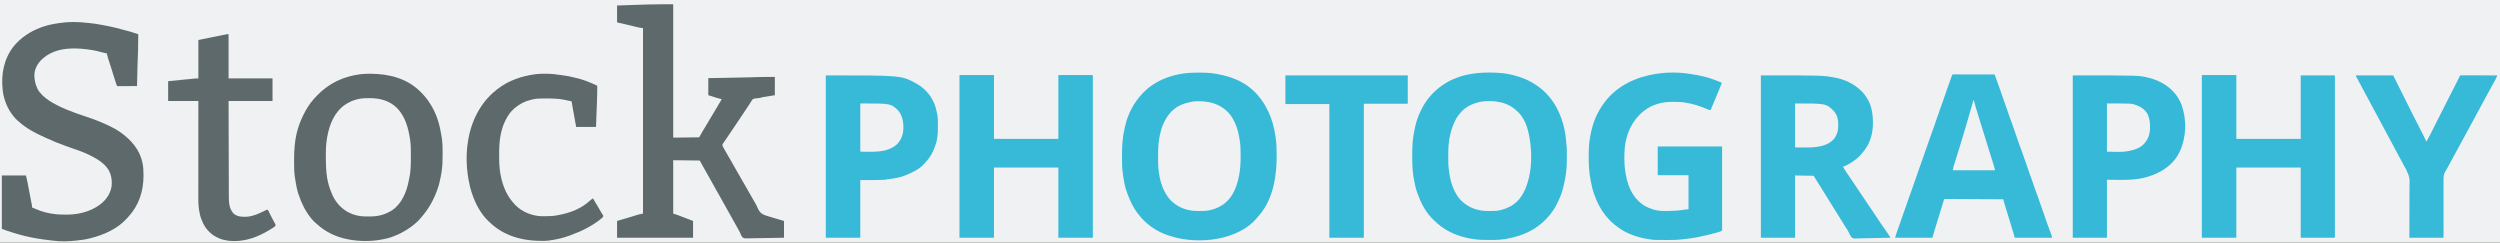 <?xml version="1.0" encoding="UTF-8"?>
<svg version="1.1" xmlns="http://www.w3.org/2000/svg" width="8192" height="795">
<rect width="100%" height="100%" fill="#333333" stroke="none"/>
<path d="M0 0 C2703.36 0 5406.72 0 8192 0 C8192 262.35 8192 524.7 8192 795 C5488.64 795 2785.28 795 0 795 C0 532.65 0 270.3 0 0 Z " fill="#F0F1F2" transform="translate(0,0)"/>
<path d="M0 0 C2.84 0.011 5.68 0 8.521 -0.013 C21.6 -0.023 34.478 0.809 47.474 2.261 C48.191 2.339 48.909 2.417 49.648 2.497 C59.064 3.546 68.203 5.365 77.411 7.573 C78.066 7.729 78.721 7.885 79.396 8.046 C137.431 21.896 185.236 53.248 216.938 104.187 C241.004 143.64 252.836 189.612 255.263 235.554 C255.407 238.211 255.407 238.211 255.979 240.564 C256.513 243.473 256.601 246.157 256.603 249.114 C256.606 250.27 256.609 251.425 256.613 252.616 C256.61 254.48 256.61 254.48 256.606 256.382 C256.608 258.319 256.608 258.319 256.609 260.295 C256.611 263.032 256.609 265.768 256.604 268.504 C256.598 271.969 256.602 275.435 256.608 278.901 C256.612 282.249 256.609 285.597 256.606 288.944 C256.608 290.169 256.61 291.393 256.613 292.655 C256.547 317.263 252.894 341.314 247.474 365.261 C247.27 366.185 247.066 367.11 246.856 368.063 C243.064 385.239 238.183 401.412 230.474 417.261 C229.795 418.746 229.119 420.233 228.446 421.722 C218.951 442.572 206.419 461.728 190.474 478.261 C189.885 478.881 189.296 479.5 188.689 480.139 C154.207 516.306 110.179 535.42 61.474 544.261 C60.245 544.498 60.245 544.498 58.992 544.741 C52.64 545.948 46.337 546.817 39.896 547.366 C38.421 547.492 38.421 547.492 36.916 547.62 C25.192 548.541 13.477 548.612 1.724 548.573 C0.018 548.571 0.018 548.571 -1.722 548.569 C-18.507 548.529 -34.94 548.048 -51.526 545.261 C-52.42 545.122 -53.314 544.982 -54.235 544.839 C-88.943 539.372 -123.994 527.163 -152.526 506.261 C-153.567 505.504 -154.607 504.747 -155.679 503.968 C-163.248 498.355 -170.233 492.205 -177.035 485.689 C-178.408 484.374 -179.793 483.071 -181.179 481.769 C-203.305 460.446 -219.436 432.083 -229.745 403.365 C-230.622 401.004 -231.576 398.68 -232.534 396.351 C-238.028 382.672 -240.936 368.065 -243.714 353.636 C-243.952 352.431 -244.189 351.226 -244.434 349.985 C-248.932 325.728 -250.023 301.611 -249.917 277.015 C-249.9 273 -249.911 268.985 -249.928 264.97 C-250.026 238.099 -247.914 212.301 -242.123 185.979 C-241.596 183.578 -241.092 181.173 -240.597 178.765 C-236.589 159.912 -229.977 141.561 -221.526 124.261 C-221.158 123.5 -220.79 122.739 -220.411 121.955 C-211.512 103.767 -200.37 87.059 -186.526 72.261 C-185.583 71.252 -185.583 71.252 -184.621 70.222 C-169.682 54.421 -153.357 42.061 -134.526 31.261 C-133.88 30.886 -133.233 30.511 -132.566 30.125 C-122.62 24.406 -112.3 20.164 -101.526 16.261 C-100.351 15.82 -99.175 15.379 -97.964 14.925 C-79.202 8.23 -59.285 4.474 -39.526 2.261 C-38.855 2.18 -38.184 2.1 -37.492 2.017 C-24.971 0.529 -12.607 -0.056 0 0 Z " fill="#37B9D8" transform="translate(4877.526,237.739)"/>
<path d="M0 0 C2.657 0.005 5.313 0 7.969 -0.006 C25.255 -0.017 42.013 0.844 59.053 3.818 C59.829 3.951 60.604 4.084 61.403 4.222 C90.514 9.241 117.385 16.991 143.491 31.13 C144.529 31.691 145.566 32.252 146.635 32.83 C197.393 61.368 230.421 111.855 246.182 166.931 C249.749 179.862 252.445 192.879 254.491 206.13 C254.674 207.234 254.858 208.337 255.047 209.474 C258.288 229.464 258.868 249.271 258.866 269.505 C258.868 270.715 258.87 271.924 258.871 273.17 C258.861 335.758 249.101 403.074 211.491 455.13 C211.062 455.725 210.633 456.319 210.191 456.932 C204.733 464.402 198.759 471.333 192.491 478.13 C191.738 478.986 190.985 479.842 190.21 480.724 C167.844 506.153 136.255 523.418 104.491 534.13 C103.268 534.543 103.268 534.543 102.021 534.965 C54.946 550.566 -0.682 553.629 -49.509 545.13 C-50.58 544.948 -51.651 544.766 -52.755 544.578 C-64.96 542.447 -76.875 539.829 -88.59 535.776 C-90.606 535.098 -92.635 534.479 -94.673 533.869 C-134.17 521.796 -170.571 496.007 -195.218 462.861 C-196.46 461.197 -197.725 459.552 -198.993 457.908 C-212.004 440.731 -220.732 421.1 -228.509 401.13 C-228.805 400.396 -229.101 399.662 -229.406 398.905 C-238.374 376.619 -242.595 351.873 -245.509 328.13 C-245.595 327.493 -245.681 326.856 -245.769 326.199 C-247.888 310.233 -247.884 294.229 -247.88 278.155 C-247.879 275.08 -247.893 272.006 -247.921 268.931 C-248.181 239.349 -245.898 210.469 -239.085 181.582 C-238.572 179.399 -238.09 177.213 -237.618 175.021 C-228.443 134.814 -208.994 97.875 -180.509 68.13 C-179.802 67.382 -179.802 67.382 -179.08 66.619 C-157.931 44.331 -131.105 28.033 -102.509 17.13 C-101.793 16.857 -101.078 16.584 -100.341 16.303 C-68.491 4.416 -33.838 -0.08 0 0 Z " fill="#37B9D8" transform="translate(3924.509,237.87)"/>
<path d="M0 0 C0.912 0.002 1.824 0.004 2.764 0.006 C61.4 0.201 119.659 14.614 162.938 56.312 C163.52 56.864 164.102 57.415 164.702 57.982 C180.191 72.697 192.364 88.778 202.938 107.312 C203.361 108.046 203.785 108.78 204.222 109.536 C221.511 139.77 229.961 173.098 235.125 207.25 C235.292 208.351 235.459 209.452 235.631 210.586 C235.788 211.66 235.944 212.734 236.105 213.84 C236.242 214.776 236.379 215.711 236.52 216.676 C237.698 226.943 238.105 237.155 238.141 247.484 C238.143 248.136 238.146 248.788 238.149 249.46 C238.164 252.919 238.173 256.378 238.178 259.836 C238.182 262.632 238.196 265.428 238.219 268.224 C238.362 286.113 237.69 303.593 234.938 321.312 C234.826 322.041 234.714 322.769 234.599 323.519 C233.979 327.467 233.265 331.391 232.5 335.312 C232.309 336.345 232.117 337.378 231.92 338.441 C229.135 353.132 225.633 367.288 220.438 381.312 C220.179 382.018 219.92 382.723 219.653 383.45 C207.448 416.578 190.268 445.861 166.938 472.312 C166.469 472.844 166.001 473.375 165.519 473.923 C160.004 480.144 154.398 486.057 147.938 491.312 C147.181 491.946 147.181 491.946 146.409 492.592 C132.924 503.875 118.755 513.015 103.188 521.188 C102.171 521.723 101.154 522.259 100.106 522.81 C93.876 526.014 87.588 528.724 81.02 531.161 C78.265 532.19 75.559 533.296 72.848 534.434 C67.478 536.589 61.992 538.016 56.375 539.375 C55.32 539.632 54.265 539.89 53.178 540.155 C18.113 548.574 -19.299 550.088 -55.062 545.312 C-56.158 545.168 -57.254 545.024 -58.383 544.875 C-61.296 544.431 -64.172 543.884 -67.062 543.312 C-68.986 542.984 -68.986 542.984 -70.949 542.648 C-109.177 535.748 -145.216 518.752 -173.789 492.398 C-175.901 490.46 -178.062 488.602 -180.25 486.75 C-184.258 483.237 -187.69 479.433 -191.062 475.312 C-191.469 474.819 -191.875 474.325 -192.293 473.816 C-211.227 450.674 -224.046 424.715 -233.372 396.399 C-233.979 394.565 -234.607 392.737 -235.238 390.91 C-238.426 380.998 -240.383 370.924 -242.188 360.688 C-242.31 360.002 -242.432 359.316 -242.558 358.61 C-243.317 354.312 -244.023 350.007 -244.69 345.694 C-244.943 344.074 -245.205 342.455 -245.474 340.838 C-248.296 323.706 -248.494 306.726 -248.385 289.42 C-248.372 286.527 -248.377 283.634 -248.382 280.741 C-248.403 264.508 -247.952 248.454 -246.062 232.312 C-245.942 231.192 -245.822 230.072 -245.698 228.918 C-242.192 197.464 -233.229 165.678 -219.062 137.312 C-218.672 136.511 -218.281 135.709 -217.878 134.882 C-209.032 116.823 -198.486 99.366 -185.062 84.312 C-184.238 83.379 -183.412 82.446 -182.562 81.484 C-179.782 78.377 -176.936 75.334 -174.062 72.312 C-173.525 71.746 -172.987 71.179 -172.433 70.596 C-164.209 61.997 -155.617 54.392 -146.062 47.312 C-144.943 46.462 -143.823 45.612 -142.703 44.762 C-111.856 21.692 -74.034 7.589 -36.062 2.312 C-34.938 2.143 -33.814 1.973 -32.656 1.798 C-21.747 0.262 -11.007 -0.046 0 0 Z " fill="#5D696B" transform="translate(1212.062,241.688)"/>
<path d="M0 0 C2.349 0.259 4.696 0.482 7.05 0.685 C20.406 1.851 33.502 3.989 46.684 6.408 C47.768 6.604 48.851 6.801 49.968 7.003 C63.989 9.552 77.944 12.297 91.809 15.595 C92.475 15.754 93.142 15.912 93.829 16.075 C101.696 17.962 109.477 20.086 117.246 22.339 C122.138 23.733 127.066 24.972 131.996 26.22 C139.818 28.228 147.491 30.432 155.11 33.107 C159.557 34.623 164.052 35.955 168.559 37.283 C168.714 51.81 168.452 66.322 168.121 80.845 C168.092 82.195 168.092 82.195 168.062 83.572 C168.003 86.248 167.94 88.923 167.875 91.599 C167.859 92.362 167.842 93.124 167.825 93.91 C167.693 99.105 167.465 104.293 167.207 109.483 C166.638 120.89 166.278 132.291 166.024 143.708 C165.98 145.562 165.937 147.415 165.893 149.268 C165.781 154.067 165.672 158.865 165.563 163.664 C165.451 168.592 165.336 173.52 165.221 178.449 C164.997 188.06 164.777 197.671 164.559 207.283 C156.118 207.352 147.678 207.405 139.238 207.438 C135.319 207.454 131.4 207.475 127.481 207.509 C123.701 207.541 119.921 207.559 116.14 207.567 C114.696 207.573 113.252 207.584 111.808 207.6 C109.79 207.622 107.771 207.623 105.753 207.623 C104.027 207.633 104.027 207.633 102.267 207.643 C101.373 207.524 100.48 207.405 99.559 207.283 C97.393 204.034 96.513 200.988 95.496 197.283 C92.915 188.172 89.912 179.215 86.857 170.253 C84.965 164.661 83.185 159.067 81.594 153.38 C79.693 146.609 77.487 139.967 75.21 133.315 C71.488 122.417 67.972 111.557 65.559 100.283 C64.28 100.056 63.001 99.829 61.684 99.595 C57.606 98.786 53.632 97.763 49.639 96.607 C28.18 90.409 6.797 87.168 -15.441 85.283 C-16.876 85.149 -18.311 85.015 -19.746 84.88 C-23.645 84.569 -27.532 84.39 -31.441 84.283 C-32.52 84.25 -33.599 84.218 -34.711 84.184 C-74.47 83.146 -113.772 90.135 -144.441 117.283 C-145.7 118.391 -145.7 118.391 -146.984 119.521 C-161 132.716 -171.181 151.246 -171.793 170.673 C-171.952 186.24 -168.968 200.184 -162.441 214.283 C-162 215.258 -161.559 216.234 -161.105 217.24 C-157.211 225.108 -151.585 231.139 -145.441 237.283 C-144.755 237.968 -144.07 238.654 -143.363 239.361 C-131.321 250.645 -117.116 259.591 -102.539 267.189 C-100.632 268.183 -98.737 269.199 -96.844 270.22 C-79.132 279.577 -59.99 287.129 -41.163 293.926 C-37.578 295.233 -34.019 296.595 -30.457 297.962 C-20.831 301.606 -11.045 304.75 -1.262 307.944 C26.286 316.965 52.621 327.258 78.559 340.283 C79.462 340.736 80.365 341.189 81.296 341.655 C91.134 346.625 100.601 351.822 109.559 358.283 C110.517 358.967 111.474 359.652 112.461 360.357 C128.557 372.138 143.381 385.426 155.559 401.283 C155.965 401.807 156.371 402.331 156.789 402.872 C168.932 418.685 177.358 436.776 181.809 456.22 C181.96 456.874 182.111 457.528 182.267 458.202 C185.2 472.072 185.911 486.029 185.809 500.158 C185.805 500.945 185.802 501.731 185.798 502.542 C185.548 551.579 170.479 598.373 136.805 634.849 C135.297 636.483 133.81 638.137 132.344 639.81 C101.475 675.019 55.215 695.292 10.559 706.283 C9.412 706.574 9.412 706.574 8.242 706.872 C-4.838 710.176 -18.041 711.845 -31.441 713.283 C-32.355 713.389 -33.268 713.494 -34.21 713.603 C-59.918 716.545 -87.402 717.205 -113.078 713.608 C-115.788 713.235 -118.502 712.91 -121.219 712.587 C-127.298 711.861 -133.371 711.082 -139.441 710.283 C-140.813 710.103 -140.813 710.103 -142.213 709.919 C-155.388 708.173 -168.42 705.938 -181.441 703.283 C-183.073 702.952 -183.073 702.952 -184.737 702.614 C-210.324 697.387 -234.844 690.341 -259.558 681.99 C-260.235 681.762 -260.911 681.534 -261.608 681.299 C-266.256 679.719 -270.848 678.015 -275.441 676.283 C-276.431 675.953 -277.421 675.623 -278.441 675.283 C-278.441 617.533 -278.441 559.783 -278.441 500.283 C-252.371 500.283 -226.301 500.283 -199.441 500.283 C-196.066 513.783 -196.066 513.783 -195.078 518.924 C-194.743 520.658 -194.743 520.658 -194.4 522.428 C-194.169 523.641 -193.937 524.854 -193.699 526.103 C-193.446 527.414 -193.194 528.724 -192.941 530.035 C-192.279 533.467 -191.621 536.899 -190.964 540.332 C-190.312 543.737 -189.656 547.14 -189 550.544 C-188.226 554.559 -187.454 558.574 -186.686 562.59 C-185.454 569.028 -184.212 575.464 -182.944 581.895 C-182.71 583.089 -182.476 584.283 -182.235 585.513 C-181.796 587.75 -181.354 589.986 -180.907 592.221 C-180.713 593.213 -180.519 594.205 -180.32 595.227 C-180.149 596.088 -179.979 596.948 -179.803 597.834 C-179.431 600.353 -179.377 602.74 -179.441 605.283 C-178.678 605.51 -177.915 605.736 -177.129 605.97 C-174.223 607.004 -171.641 608.133 -168.879 609.47 C-147.697 619.15 -123.612 625.217 -100.441 627.283 C-99.123 627.41 -99.123 627.41 -97.779 627.539 C-89.023 628.312 -80.314 628.469 -71.531 628.468 C-69.142 628.47 -66.754 628.488 -64.365 628.507 C-54.223 628.544 -44.472 627.821 -34.441 626.283 C-33.193 626.094 -33.193 626.094 -31.919 625.902 C-5.034 621.573 21.783 611.851 43.559 595.283 C44.101 594.872 44.644 594.461 45.203 594.038 C63.947 579.642 77.651 559.106 81.274 535.47 C82.495 521.821 81.85 509.326 77.559 496.283 C77.208 495.215 76.858 494.148 76.496 493.048 C66.74 466.897 40.291 449.477 16.559 437.283 C15.649 436.812 14.739 436.342 13.802 435.857 C-5.961 425.739 -26.449 418.154 -47.534 411.275 C-50.501 410.262 -53.428 409.166 -56.361 408.057 C-59.716 406.808 -63.103 405.654 -66.488 404.49 C-88.66 396.786 -110.109 388.075 -131.406 378.221 C-133.997 377.026 -136.596 375.848 -139.195 374.671 C-169.777 360.816 -198.269 346.094 -223.195 323.306 C-224.968 321.709 -226.758 320.199 -228.629 318.72 C-232.307 315.532 -235.353 312.038 -238.441 308.283 C-239.194 307.379 -239.947 306.475 -240.722 305.544 C-259.974 281.571 -271.751 252.751 -275.441 222.283 C-275.535 221.526 -275.63 220.769 -275.727 219.989 C-281.267 168.693 -271.826 117.472 -239.156 76.494 C-215.21 47.823 -185.329 28.244 -150.441 15.283 C-149.213 14.821 -147.984 14.36 -146.719 13.884 C-130.044 7.981 -112.347 4.05 -94.834 1.622 C-93.183 1.388 -91.534 1.137 -89.888 0.872 C-60.624 -3.799 -29.403 -3.409 0 0 Z " fill="#5D696B" transform="translate(284.441,74.717)"/>
<path d="M0 0 C0 144.21 0 288.42 0 437 C42.075 436.505 42.075 436.505 85 436 C92.425 423.13 92.425 423.13 100 410 C102.772 405.38 105.55 400.774 108.375 396.188 C114.231 386.623 119.973 376.999 125.625 367.312 C131.612 357.053 137.669 346.84 143.796 336.664 C148.923 328.144 153.981 319.585 159 311 C158.089 310.792 157.177 310.585 156.238 310.371 C145.419 307.825 134.965 304.45 124.469 300.806 C121.339 299.784 118.165 298.904 115 298 C115 279.52 115 261.04 115 242 C125.749 241.818 125.749 241.818 136.715 241.633 C146.456 241.466 156.197 241.296 165.938 241.125 C167.829 241.092 167.829 241.092 169.758 241.058 C209.097 240.376 209.097 240.376 248.43 239.422 C249.262 239.399 250.095 239.375 250.953 239.352 C258.516 239.139 266.078 238.916 273.639 238.675 C293.443 238.046 313.186 237.928 333 238 C333 257.8 333 277.6 333 298 C311.625 301.438 311.625 301.438 304.877 302.517 C303.119 302.802 301.36 303.086 299.602 303.371 C298.224 303.59 298.224 303.59 296.819 303.814 C295.946 303.956 295.074 304.098 294.174 304.244 C293.415 304.366 292.655 304.488 291.873 304.614 C289.92 304.933 289.92 304.933 288 306 C286.257 306.348 284.505 306.654 282.75 306.938 C281.719 307.113 280.689 307.289 279.627 307.47 C276 308 276 308 272.544 308.192 C265.667 308.635 265.667 308.635 259.745 311.812 C257.729 314.417 256.082 317.083 254.438 319.938 C253.394 321.601 252.351 323.264 251.302 324.923 C250.523 326.16 249.75 327.401 248.983 328.645 C243.711 337.183 238.004 345.432 232.363 353.727 C229.168 358.432 225.992 363.149 222.816 367.867 C222.21 368.767 221.604 369.668 220.98 370.595 C216.002 377.989 211.054 385.402 206.122 392.827 C197.873 405.228 189.513 417.554 181.167 429.89 C180.072 431.512 178.979 433.135 177.888 434.759 C175.117 438.884 172.318 442.985 169.467 447.056 C168.621 448.28 168.621 448.28 167.758 449.529 C166.685 451.081 165.601 452.625 164.504 454.159 C161.726 458.076 161.726 458.076 161.014 462.686 C162.111 465.26 163.288 467.678 164.668 470.113 C165.224 471.101 165.78 472.089 166.354 473.107 C167.261 474.694 167.261 474.694 168.188 476.312 C168.815 477.42 169.442 478.528 170.088 479.67 C174.901 488.148 179.812 496.568 184.747 504.976 C188.921 512.102 192.984 519.284 197 526.5 C202.162 535.774 207.449 544.966 212.82 554.121 C217.332 561.822 221.734 569.58 226.108 577.36 C229.983 584.239 233.942 591.065 237.938 597.875 C242.721 606.032 247.401 614.238 252 622.5 C259.632 636.207 259.632 636.207 267.627 649.704 C270.718 654.815 273.416 659.812 275.62 665.369 C280.845 677.597 286.116 685.272 298.556 690.395 C306.813 693.546 315.291 696.001 323.797 698.374 C329.031 699.862 334.22 701.499 339.417 703.109 C347.25 705.519 355.116 707.738 363 710 C363 728.15 363 746.3 363 765 C345.701 765.384 328.406 765.697 311.104 765.881 C303.069 765.968 295.038 766.088 287.005 766.282 C280.001 766.452 272.998 766.562 265.991 766.6 C262.283 766.622 258.58 766.673 254.874 766.797 C232.367 767.523 232.367 767.523 226.809 763.358 C223.347 759.403 221.405 755.053 219.753 750.107 C218.617 746.928 216.962 744.209 215.234 741.312 C214.071 739.209 212.909 737.105 211.75 735 C210.783 733.252 209.816 731.504 208.849 729.757 C208.194 728.574 207.539 727.39 206.885 726.207 C203.59 720.251 200.266 714.312 196.938 708.375 C196.364 707.352 195.791 706.329 195.2 705.275 C194.045 703.214 192.889 701.154 191.734 699.093 C188.821 693.896 185.91 688.698 183 683.5 C181.833 681.417 180.667 679.333 179.5 677.25 C172.5 664.75 172.5 664.75 170.75 661.625 C169.584 659.543 168.418 657.461 167.252 655.379 C164.322 650.147 161.392 644.914 158.465 639.68 C152.853 629.649 147.228 619.626 141.562 609.625 C136.184 600.13 130.879 590.596 125.588 581.052 C121.051 572.875 116.468 564.725 111.859 556.589 C107.742 549.319 103.646 542.038 99.562 534.75 C98.995 533.739 98.428 532.727 97.844 531.685 C97.298 530.711 96.753 529.738 96.191 528.734 C95.719 527.891 95.247 527.048 94.76 526.179 C92.15 521.465 89.58 516.73 87 512 C58.29 511.67 29.58 511.34 0 511 C0 568.75 0 626.5 0 686 C4.95 687.485 4.95 687.485 10 689 C13.252 690.176 16.482 691.373 19.707 692.617 C20.594 692.956 21.482 693.295 22.396 693.645 C25.203 694.718 28.008 695.796 30.812 696.875 C32.68 697.59 34.548 698.305 36.416 699.02 C45.948 702.668 55.473 706.336 65 710 C65 728.15 65 746.3 65 765 C-17.17 765 -99.34 765 -184 765 C-184 746.85 -184 728.7 -184 710 C-157.991 702.084 -157.991 702.084 -149.312 699.812 C-142.791 698.069 -136.367 696.208 -129.984 694.004 C-126.158 692.717 -122.305 691.534 -118.438 690.375 C-117.429 690.066 -117.429 690.066 -116.399 689.75 C-110.585 688.026 -105.074 687.104 -99 686 C-99 485.36 -99 284.72 -99 78 C-101.97 77.67 -104.94 77.34 -108 77 C-109.941 76.649 -111.876 76.264 -113.801 75.836 C-114.846 75.604 -115.892 75.373 -116.969 75.134 C-118.072 74.884 -119.176 74.633 -120.312 74.375 C-121.482 74.113 -122.651 73.851 -123.855 73.581 C-133.617 71.368 -143.321 68.947 -153.02 66.479 C-160.809 64.51 -168.614 62.721 -176.494 61.154 C-181.82 60.09 -181.82 60.09 -184 59 C-184 40.85 -184 22.7 -184 4 C-153.859 2.86 -123.721 1.818 -93.569 1.009 C-90.353 0.922 -87.136 0.833 -83.919 0.741 C-55.928 -0.052 -28.023 0 0 0 Z " fill="#5D696B" transform="translate(2206,14)"/>
<path d="M0 0 C202.784 0 202.784 0 241 7 C242.152 7.21 242.152 7.21 243.327 7.424 C274.318 13.305 304.187 27.129 327 49 C327.831 49.768 328.663 50.537 329.52 51.328 C336.085 57.581 341.114 64.43 346 72 C346.532 72.775 347.065 73.549 347.613 74.348 C363.042 97.928 367.23 127.568 367.188 155.125 C367.187 155.856 367.186 156.588 367.186 157.341 C367.101 195.123 355.956 228.758 330.109 256.699 C328.21 258.771 326.418 260.898 324.625 263.062 C320.281 268.023 315.218 271.997 310 276 C308.971 276.794 307.943 277.588 306.883 278.406 C300.093 283.512 292.989 287.877 285.562 292 C284.722 292.469 283.882 292.938 283.016 293.421 C278.401 295.924 274.112 297.789 269 299 C272.323 305.211 275.947 311.099 279.918 316.914 C280.484 317.75 281.05 318.586 281.633 319.447 C282.849 321.241 284.066 323.034 285.285 324.827 C288.553 329.633 291.809 334.448 295.066 339.262 C295.731 340.243 296.396 341.225 297.081 342.236 C303.645 351.937 310.14 361.684 316.625 371.438 C324.541 383.336 332.497 395.203 340.536 407.019 C347.82 417.725 355.071 428.453 362.312 439.188 C362.932 440.106 363.552 441.025 364.191 441.971 C370.642 451.533 377.081 461.102 383.469 470.707 C383.971 471.462 384.474 472.218 384.992 472.996 C387.314 476.49 389.634 479.986 391.948 483.485 C396.263 489.996 400.683 496.403 405.314 502.694 C407.271 505.37 409.123 508.101 410.938 510.875 C413.087 514.139 415.255 517.382 417.504 520.578 C417.92 521.17 418.336 521.762 418.764 522.372 C419.943 524.044 421.128 525.714 422.312 527.383 C424 530 424 530 424 532 C407.91 532.468 391.823 532.82 375.728 533.036 C368.253 533.139 360.783 533.279 353.311 533.509 C346.793 533.709 340.279 533.837 333.758 533.882 C330.308 533.908 326.866 533.968 323.418 534.115 C302.547 534.968 302.547 534.968 296.718 530.091 C292.834 525.392 290.401 520.218 288.139 514.597 C286.281 510.361 283.744 506.59 281.188 502.75 C280.638 501.882 280.088 501.014 279.521 500.12 C279.08 499.427 278.638 498.734 278.184 498.02 C268.646 483.004 259.293 467.874 249.984 452.717 C243.051 441.439 236.03 430.217 229 419 C220.534 405.492 212.117 391.957 203.776 378.371 C199.83 371.95 195.847 365.553 191.812 359.188 C185.474 349.168 179.241 339.081 173 329 C142.805 328.505 142.805 328.505 112 328 C112 395.32 112 462.64 112 532 C75.04 532 38.08 532 0 532 C0 356.44 0 180.88 0 0 Z " fill="#37B9D8" transform="translate(5770,247)"/>
<path d="M0 0 C1.017 0.001 2.033 0.002 3.081 0.003 C4.244 0.001 5.406 0 6.604 -0.001 C7.891 0.002 9.177 0.006 10.503 0.01 C11.863 0.01 13.223 0.01 14.582 0.009 C18.285 0.009 21.987 0.015 25.689 0.022 C29.554 0.028 33.42 0.028 37.285 0.03 C44.609 0.033 51.933 0.041 59.257 0.051 C67.593 0.062 75.929 0.068 84.265 0.073 C101.417 0.083 118.569 0.101 135.722 0.123 C149.726 38.813 149.726 38.813 155.534 55.436 C156.079 56.99 156.624 58.544 157.169 60.098 C160.384 69.275 163.581 78.457 166.764 87.645 C168.621 92.995 170.504 98.335 172.405 103.67 C172.758 104.659 172.758 104.659 173.117 105.668 C174.559 109.713 174.559 109.713 176.001 113.758 C179.265 122.918 182.45 132.1 185.441 141.354 C187.027 146.221 188.828 150.957 190.755 155.7 C192.192 159.303 193.461 162.956 194.722 166.623 C195.325 168.364 195.93 170.105 196.534 171.846 C196.873 172.822 197.212 173.798 197.562 174.803 C198.896 178.621 200.245 182.433 201.597 186.244 C211.602 214.465 211.602 214.465 215.491 226.506 C216.698 230.209 217.988 233.834 219.472 237.436 C222.514 244.925 225.062 252.595 227.712 260.229 C229.489 265.324 231.294 270.408 233.097 275.494 C233.862 277.658 234.628 279.821 235.394 281.984 C236.557 285.273 237.722 288.561 238.888 291.848 C243.157 303.887 247.399 315.927 251.339 328.078 C252.976 333.079 254.823 337.951 256.805 342.825 C257.965 345.733 258.971 348.677 259.941 351.654 C260.503 353.366 260.503 353.366 261.077 355.111 C261.84 357.452 262.603 359.794 263.366 362.135 C263.929 363.846 263.929 363.846 264.503 365.592 C264.834 366.607 265.164 367.622 265.505 368.668 C266.474 371.42 267.507 374.105 268.603 376.807 C270.856 382.385 272.863 388.038 274.847 393.717 C275.231 394.81 275.614 395.903 276.01 397.029 C277.249 400.56 278.485 404.091 279.722 407.623 C281.008 411.29 282.294 414.956 283.581 418.623 C284.433 421.053 285.286 423.482 286.138 425.912 C288.546 432.779 290.962 439.643 293.394 446.502 C293.662 447.258 293.929 448.014 294.206 448.792 C294.717 450.235 295.228 451.677 295.739 453.119 C299.436 463.548 303.092 473.985 306.494 484.514 C307.726 488.297 309.05 492.004 310.55 495.689 C313.131 502.043 315.428 508.497 317.723 514.957 C318.48 517.083 319.243 519.205 320.007 521.328 C320.49 522.685 320.974 524.043 321.456 525.4 C321.892 526.62 322.327 527.839 322.775 529.095 C323.722 532.123 323.722 532.123 323.722 535.123 C283.462 535.123 243.202 535.123 201.722 535.123 C200.072 529.183 198.422 523.243 196.722 517.123 C194.861 511.54 194.861 511.54 192.972 505.967 C191.559 501.73 190.389 497.433 189.222 493.123 C187.732 487.622 186.13 482.206 184.284 476.811 C182.228 470.797 180.438 464.741 178.722 458.623 C176.686 451.367 174.459 444.238 172.019 437.107 C169.498 429.546 167.447 421.829 165.307 414.153 C164.82 412.464 164.278 410.791 163.722 409.123 C67.692 408.628 67.692 408.628 -30.278 408.123 C-30.608 410.103 -30.938 412.083 -31.278 414.123 C-31.989 416.386 -32.743 418.635 -33.528 420.873 C-35.47 426.512 -37.167 432.177 -38.716 437.936 C-40.587 444.861 -42.733 451.649 -45.045 458.438 C-47.001 464.21 -48.763 470.022 -50.456 475.876 C-51.819 480.582 -53.241 485.264 -54.716 489.936 C-56.615 495.964 -58.463 502.006 -60.278 508.061 C-60.616 509.185 -60.616 509.185 -60.96 510.331 C-63.429 518.587 -65.847 526.856 -68.278 535.123 C-108.538 535.123 -148.798 535.123 -190.278 535.123 C-187.034 523.229 -187.034 523.229 -185.095 518.283 C-183.72 514.647 -182.546 510.943 -181.341 507.248 C-180.586 505.028 -179.786 502.822 -178.956 500.629 C-176.997 495.421 -175.187 490.164 -173.372 484.904 C-173.006 483.847 -172.64 482.79 -172.263 481.7 C-171.1 478.342 -169.939 474.982 -168.778 471.623 C-167.248 467.196 -165.717 462.769 -164.184 458.342 C-163.838 457.336 -163.491 456.331 -163.133 455.295 C-161.494 450.56 -159.813 445.848 -158.037 441.163 C-156.484 436.987 -155.047 432.77 -153.591 428.561 C-153.247 427.57 -152.903 426.579 -152.549 425.558 C-151.458 422.414 -150.368 419.268 -149.278 416.123 C-147.842 411.977 -146.404 407.831 -144.966 403.686 C-144.478 402.276 -144.478 402.276 -143.981 400.838 C-142.371 396.199 -140.719 391.584 -138.98 386.993 C-137.816 383.891 -136.716 380.767 -135.618 377.643 C-135.239 376.566 -135.239 376.566 -134.852 375.468 C-131.147 364.928 -127.498 354.368 -123.841 343.811 C-115.537 319.841 -115.537 319.841 -111.431 308.08 C-111.155 307.288 -110.879 306.497 -110.595 305.681 C-108.889 300.802 -107.104 295.958 -105.278 291.123 C-102.372 283.057 -99.561 274.957 -96.77 266.85 C-96.551 266.211 -96.331 265.572 -96.104 264.914 C-94.999 261.702 -93.895 258.49 -92.794 255.277 C-90.703 249.191 -88.563 243.138 -86.278 237.123 C-83.372 229.057 -80.561 220.957 -77.77 212.85 C-77.551 212.211 -77.331 211.572 -77.104 210.914 C-75.999 207.702 -74.895 204.49 -73.794 201.277 C-71.96 195.939 -70.117 190.613 -68.108 185.339 C-65.986 179.67 -63.99 173.953 -61.966 168.248 C-61.721 167.56 -61.477 166.873 -61.226 166.164 C-58.099 157.357 -55.009 148.541 -52.117 139.653 C-50.896 135.91 -49.568 132.225 -48.171 128.545 C-46.105 122.941 -44.212 117.274 -42.278 111.623 C-39.699 104.088 -37.11 96.568 -34.278 89.123 C-31.372 81.057 -28.561 72.957 -25.77 64.85 C-25.551 64.211 -25.331 63.572 -25.104 62.914 C-23.999 59.702 -22.895 56.49 -21.794 53.277 C-21.177 51.482 -21.177 51.482 -20.548 49.65 C-20 48.053 -20 48.053 -19.442 46.424 C-18.592 44.012 -17.719 41.618 -16.817 39.227 C-15.279 35.152 -13.829 31.051 -12.395 26.939 C-11.863 25.421 -11.33 23.902 -10.798 22.383 C-9.969 20.017 -9.141 17.652 -8.316 15.285 C-7.512 12.982 -6.704 10.679 -5.895 8.377 C-5.648 7.664 -5.4 6.95 -5.144 6.215 C-3.014 0.163 -3.014 0.163 0 0 Z " fill="#37B9D8" transform="translate(6400.278,243.877)"/>
<path d="M0 0 C37.29 0 74.58 0 113 0 C113 68.97 113 137.94 113 209 C182.63 209 252.26 209 324 209 C324 140.03 324 71.06 324 0 C361.29 0 398.58 0 437 0 C437 175.89 437 351.78 437 533 C399.71 533 362.42 533 324 533 C324 457.1 324 381.2 324 303 C254.37 303 184.74 303 113 303 C113 378.9 113 454.8 113 533 C75.71 533 38.42 533 0 533 C0 357.11 0 181.22 0 0 Z " fill="#37B9D8" transform="translate(3144,246)"/>
<path d="M0 0 C37.29 0 74.58 0 113 0 C113 68.97 113 137.94 113 209 C182.63 209 252.26 209 324 209 C324 140.36 324 71.72 324 1 C360.96 1 397.92 1 436 1 C436 176.56 436 352.12 436 533 C399.04 533 362.08 533 324 533 C324 457.1 324 381.2 324 303 C254.37 303 184.74 303 113 303 C113 378.9 113 454.8 113 533 C75.71 533 38.42 533 0 533 C0 357.11 0 181.22 0 0 Z " fill="#37B9D8" transform="translate(7215,246)"/>
<path d="M0 0 C1.91 0.281 3.82 0.562 5.731 0.841 C21.334 3.126 36.765 5.886 52 10 C53.125 10.294 53.125 10.294 54.273 10.594 C71.985 15.279 88.966 22.328 106 29 C103.315 37.669 99.767 45.958 96.25 54.312 C95.588 55.892 94.926 57.472 94.264 59.052 C93.234 61.514 92.202 63.975 91.17 66.436 C88.708 72.304 86.258 78.178 83.816 84.055 C83.31 85.274 83.31 85.274 82.793 86.518 C81.48 89.675 80.168 92.832 78.857 95.989 C75.655 103.698 72.44 111.394 69 119 C65.108 118.353 61.736 117.19 58.098 115.672 C56.967 115.204 55.837 114.736 54.672 114.254 C53.481 113.758 52.29 113.261 51.062 112.75 C30.811 104.415 11.177 98.439 -10.438 94.75 C-11.856 94.505 -11.856 94.505 -13.302 94.256 C-25.874 92.21 -38.476 91.813 -51.186 91.815 C-53.432 91.813 -55.678 91.794 -57.924 91.775 C-71.05 91.723 -83.715 93.141 -96.5 96.25 C-97.839 96.575 -97.839 96.575 -99.204 96.907 C-117.503 101.53 -135.301 110.111 -150 122 C-150.813 122.655 -150.813 122.655 -151.643 123.324 C-188.012 152.859 -207.132 195.876 -212 242 C-212.973 253.229 -213.242 264.423 -213.25 275.688 C-213.251 276.536 -213.251 277.384 -213.252 278.258 C-213.224 300.585 -211.149 322.181 -205.554 343.854 C-205.101 345.609 -204.675 347.37 -204.258 349.133 C-196.023 382.379 -177.364 413.706 -147.719 431.836 C-138.532 437.27 -129.075 441.185 -118.875 444.312 C-118.089 444.555 -117.302 444.798 -116.492 445.048 C-102.751 449.044 -89.191 449.364 -75 449.312 C-74.033 449.312 -73.066 449.311 -72.069 449.31 C-54.281 449.275 -36.928 448.073 -19.319 445.452 C-18.087 445.269 -16.855 445.087 -15.586 444.898 C-14.47 444.727 -13.354 444.557 -12.205 444.38 C-9 444 -9 444 -3 444 C-3 407.04 -3 370.08 -3 332 C-36.33 332 -69.66 332 -104 332 C-104 300.98 -104 269.96 -104 238 C-34.37 238 35.26 238 107 238 C107 329.08 107 420.16 107 514 C99.107 517.383 99.107 517.383 95.008 518.543 C94.072 518.808 93.137 519.073 92.173 519.346 C91.167 519.624 90.161 519.902 89.125 520.188 C87.517 520.634 87.517 520.634 85.876 521.089 C65.509 526.663 44.909 531.826 24.13 535.612 C22.751 535.863 21.372 536.12 19.995 536.384 C8.8 538.527 -2.495 539.828 -13.812 541.125 C-14.564 541.211 -15.316 541.298 -16.09 541.387 C-18.295 541.639 -20.501 541.887 -22.707 542.133 C-23.991 542.276 -25.274 542.419 -26.597 542.567 C-37.362 543.663 -48.059 544.184 -58.879 544.273 C-59.567 544.28 -60.256 544.286 -60.965 544.292 C-66.164 544.338 -71.363 544.361 -76.562 544.375 C-77.324 544.377 -78.085 544.38 -78.869 544.382 C-115.423 544.474 -115.423 544.474 -133.188 541.75 C-133.857 541.648 -134.526 541.545 -135.215 541.44 C-168.885 536.076 -203.096 524.968 -231 505 C-231.994 504.296 -232.988 503.592 -234.012 502.867 C-249.389 491.651 -263.296 479.04 -275 464 C-275.63 463.2 -275.63 463.2 -276.273 462.385 C-291.618 442.789 -303.078 420.317 -311.33 396.888 C-311.956 395.123 -312.612 393.368 -313.27 391.613 C-317.774 379.073 -320.326 366.028 -323 353 C-323.2 352.052 -323.4 351.103 -323.606 350.126 C-329.828 320.215 -330.667 289.414 -330.04 258.967 C-330.002 257.108 -329.969 255.249 -329.937 253.391 C-329.509 231.593 -327.073 210.211 -322 189 C-321.795 188.121 -321.591 187.241 -321.38 186.335 C-316.617 166.068 -309.999 146.321 -300.065 127.97 C-298.913 125.84 -297.79 123.695 -296.664 121.551 C-291.24 111.365 -285.084 102.099 -278 93 C-277.323 92.111 -276.646 91.221 -275.949 90.305 C-235.081 37.675 -173.698 9.815 -109 0 C-107.937 -0.167 -106.874 -0.333 -105.778 -0.505 C-71.515 -5.643 -34.181 -5.488 0 0 Z " fill="#37B9D8" transform="translate(5536,242)"/>
<path d="M0 0 C247.791 0 247.791 0 295 26 C296.038 26.55 297.075 27.101 298.145 27.668 C328.036 44.161 350.054 72.492 360 105 C361.59 110.611 362.866 116.281 364 122 C364.254 123.149 364.507 124.298 364.769 125.481 C367.16 136.91 367.43 148.098 367.336 159.747 C367.313 162.864 367.316 165.98 367.322 169.098 C367.301 184.97 366.74 200.965 362.875 216.438 C362.558 217.729 362.558 217.729 362.236 219.046 C359.733 228.731 356.067 237.878 352 247 C351.687 247.715 351.374 248.431 351.051 249.167 C344.334 264.306 334.386 277.048 323 289 C322.159 289.953 322.159 289.953 321.301 290.926 C306.169 307.349 284.745 317.95 264.304 326.077 C262.731 326.707 261.165 327.353 259.604 328.013 C253.411 330.598 247.212 332.447 240.688 334 C239.63 334.254 238.573 334.508 237.484 334.77 C225.35 337.562 213.071 339.133 200.719 340.615 C197.764 340.985 197.764 340.985 194 342 C167.035 343.419 140.002 343 113 343 C113 405.37 113 467.74 113 532 C75.71 532 38.42 532 0 532 C0 356.44 0 180.88 0 0 Z " fill="#37B9D8" transform="translate(2706,247)"/>
<path d="M0 0 C217.279 0 217.279 0 249 8 C249.838 8.209 250.676 8.418 251.54 8.634 C261.03 11.037 270.121 13.818 279 18 C279.719 18.331 280.438 18.662 281.178 19.003 C315.103 34.728 342.193 59.712 356 95 C358.331 101.573 360.227 108.259 362 115 C362.318 116.19 362.637 117.38 362.965 118.605 C374.21 165.434 368.208 221.85 343.336 263.332 C318.255 303.497 276.154 325.454 231.195 336.094 C192.049 344.863 151.964 342 112 342 C112 404.7 112 467.4 112 532 C75.04 532 38.08 532 0 532 C0 356.44 0 180.88 0 0 Z " fill="#36B9D8" transform="translate(6792,247)"/>
<path d="M0 0 C0.916 -0.005 1.833 -0.009 2.777 -0.014 C20.759 -0.046 38.134 1.869 55.856 4.76 C59.19 5.295 62.524 5.783 65.871 6.234 C74.597 7.418 83.058 9.017 91.562 11.305 C94.423 12.07 97.287 12.726 100.188 13.32 C123.426 18.198 146.025 27.154 167.415 37.341 C168.617 37.913 168.617 37.913 169.843 38.496 C170.452 38.786 171.06 39.076 171.688 39.375 C171.811 56.86 171.493 74.287 170.812 91.758 C170.722 94.164 170.633 96.571 170.543 98.978 C170.311 105.215 170.073 111.452 169.833 117.689 C169.545 125.224 169.264 132.759 168.982 140.295 C168.556 151.655 168.121 163.015 167.688 174.375 C146.238 174.375 124.787 174.375 102.688 174.375 C95.649 135.663 95.649 135.663 95.174 133.049 C94.832 131.171 94.491 129.294 94.149 127.416 C93.973 126.447 93.796 125.478 93.615 124.479 C93.456 123.606 93.297 122.732 93.133 121.832 C92.475 118.202 91.829 114.57 91.188 110.938 C91.012 109.947 91.012 109.947 90.832 108.936 C89.74 102.756 88.712 96.566 87.688 90.375 C83.938 89.579 80.188 88.789 76.438 88 C75.393 87.778 74.349 87.557 73.273 87.328 C70.082 86.658 66.886 86.011 63.688 85.375 C62.819 85.197 61.951 85.019 61.057 84.835 C42.339 81.331 23.095 81.023 4.112 81.059 C0.661 81.063 -2.788 81.039 -6.238 81.014 C-18.308 80.979 -29.567 81.481 -41.312 84.375 C-42.617 84.679 -43.922 84.982 -45.227 85.285 C-65.006 90.002 -82.936 99.069 -98.312 112.375 C-99.119 113.038 -99.926 113.7 -100.758 114.383 C-112.842 124.649 -121.129 137.388 -128.312 151.375 C-128.855 152.419 -129.398 153.463 -129.957 154.539 C-146.262 187.837 -149.883 225.7 -149.649 262.245 C-149.625 266.202 -149.628 270.158 -149.635 274.115 C-149.615 293.247 -148.709 311.997 -145.062 330.812 C-144.845 331.946 -144.627 333.079 -144.403 334.247 C-137.459 369.391 -124.117 401.094 -99.312 427.375 C-98.628 428.124 -97.944 428.873 -97.238 429.645 C-75.876 452.191 -42.527 465.777 -11.658 466.83 C-7.395 466.9 -3.138 466.873 1.125 466.812 C2.02 466.806 2.915 466.799 3.837 466.792 C16.108 466.695 28.184 466.35 40.243 463.875 C42.997 463.312 45.761 462.811 48.527 462.309 C85.085 455.433 121.762 440.759 148.898 414.855 C151.718 412.348 154.508 410.387 157.688 408.375 C163.717 417.89 169.352 427.627 174.947 437.402 C177.97 442.682 181.011 447.942 184.172 453.141 C184.695 454.01 185.218 454.879 185.757 455.775 C186.729 457.387 187.715 458.992 188.714 460.588 C189.14 461.299 189.565 462.01 190.004 462.742 C190.568 463.657 190.568 463.657 191.143 464.589 C191.688 466.375 191.688 466.375 190.98 468.428 C189.688 470.374 188.488 471.668 186.695 473.152 C186.083 473.659 185.472 474.166 184.841 474.688 C184.172 475.224 183.502 475.76 182.812 476.312 C182.106 476.88 181.4 477.448 180.673 478.033 C151.743 500.845 118.083 516.771 83.688 529.375 C82.789 529.71 81.891 530.045 80.965 530.391 C59.3 538.461 37.571 543.243 14.688 546.375 C13.578 546.552 12.468 546.728 11.325 546.91 C7.512 547.397 3.766 547.553 -0.07 547.578 C-0.803 547.585 -1.535 547.592 -2.29 547.599 C-4.673 547.617 -7.055 547.623 -9.438 547.625 C-10.668 547.626 -10.668 547.626 -11.924 547.627 C-52.766 547.574 -93.535 540.719 -130.312 522.375 C-131.009 522.029 -131.706 521.684 -132.424 521.328 C-151.022 512.004 -167.316 499.689 -182.312 485.375 C-183.166 484.574 -184.019 483.774 -184.898 482.949 C-210.007 458.752 -227.319 426.142 -238.312 393.375 C-238.757 392.053 -238.757 392.053 -239.211 390.704 C-244.144 375.816 -247.643 360.823 -250.312 345.375 C-250.467 344.481 -250.622 343.587 -250.781 342.666 C-257.174 304.553 -258.285 263.595 -252.312 225.375 C-252.173 224.412 -252.034 223.448 -251.891 222.456 C-242.518 157.924 -211.899 95.36 -160.312 54.375 C-159.369 53.603 -158.425 52.831 -157.453 52.035 C-120.322 22.359 -75.909 7.289 -29.312 1.375 C-28.538 1.27 -27.763 1.166 -26.965 1.058 C-18.027 -0.011 -8.99 0.043 0 0 Z " fill="#5D696B" transform="translate(1785.312,241.625)"/>
<path d="M0 0 C40.26 0 80.52 0 122 0 C130.164 16.345 130.164 16.345 138.492 33.02 C141.956 39.951 145.419 46.883 148.883 53.814 C154.372 64.799 159.861 75.784 165.348 86.771 C169.345 94.775 173.343 102.779 177.344 110.781 C179.458 115.011 181.571 119.24 183.683 123.471 C191.665 139.463 199.655 155.438 208.057 171.216 C210.374 175.6 212.582 180.04 214.789 184.48 C215.263 185.43 215.737 186.38 216.226 187.358 C217.694 190.301 219.16 193.244 220.625 196.188 C221.639 198.221 222.653 200.254 223.668 202.287 C226.114 207.19 228.558 212.095 231 217 C240.579 199.911 249.373 182.474 258.075 164.929 C261.193 158.644 264.318 152.362 267.445 146.082 C267.949 145.071 267.949 145.071 268.462 144.04 C272.633 135.666 276.878 127.341 281.277 119.084 C287.419 107.511 293.167 95.731 299 84 C312.724 56.397 312.724 56.397 319.481 43.679 C324.001 35.157 328.279 26.517 332.562 17.875 C334.145 14.684 335.73 11.494 337.316 8.305 C337.852 7.221 337.852 7.221 338.399 6.115 C340.887 1.113 340.887 1.113 342 0 C343.569 -0.096 345.142 -0.122 346.714 -0.12 C347.733 -0.122 348.753 -0.123 349.803 -0.124 C350.931 -0.121 352.059 -0.117 353.221 -0.114 C354.401 -0.114 355.582 -0.114 356.798 -0.114 C360.043 -0.113 363.289 -0.108 366.535 -0.101 C369.923 -0.095 373.312 -0.095 376.701 -0.093 C383.122 -0.09 389.542 -0.082 395.963 -0.072 C403.272 -0.061 410.58 -0.055 417.888 -0.05 C432.925 -0.04 447.963 -0.022 463 0 C461.728 3.915 460.364 7.452 458.383 11.062 C457.606 12.488 457.606 12.488 456.812 13.941 C456.256 14.951 455.699 15.96 455.125 17 C454.545 18.061 453.965 19.122 453.367 20.215 C452.165 22.413 450.961 24.609 449.755 26.805 C447.648 30.64 445.553 34.482 443.459 38.324 C442.48 40.12 441.5 41.916 440.52 43.711 C434.652 54.459 428.827 65.23 423 76 C416.192 88.582 409.373 101.159 402.517 113.716 C396.651 124.463 390.827 135.232 385 146 C378.192 158.582 371.373 171.159 364.517 183.716 C358.651 194.463 352.827 205.232 347 216 C340.192 228.581 333.375 241.157 326.519 253.711 C322.832 260.467 319.163 267.232 315.5 274 C311.257 281.837 307.011 289.673 302.75 297.5 C302.303 298.322 301.857 299.145 301.396 299.992 C300.951 300.809 300.506 301.627 300.047 302.469 C299.612 303.287 299.176 304.106 298.728 304.949 C297 308 297 308 294.773 311.305 C287.464 322.429 286.722 331.845 286.886 344.91 C286.879 346.962 286.868 349.013 286.853 351.065 C286.824 356.585 286.849 362.104 286.886 367.624 C286.914 373.41 286.891 379.197 286.874 384.984 C286.849 395.92 286.869 406.856 286.906 417.792 C286.954 432.585 286.931 447.379 286.912 462.172 C286.883 485.449 286.949 508.724 287 532 C250.04 532 213.08 532 175 532 C175.067 517.468 175.134 502.937 175.203 487.965 C175.219 478.727 175.232 469.49 175.23 460.252 C175.229 445.608 175.24 430.964 175.333 416.321 C175.4 405.652 175.424 394.984 175.398 384.316 C175.386 378.675 175.394 373.037 175.454 367.397 C176.424 335.11 176.424 335.11 163.576 306.268 C160.729 302.172 158.503 297.722 156.188 293.312 C155.188 291.488 154.189 289.663 153.188 287.84 C149.648 281.373 146.165 274.876 142.688 268.375 C142.373 267.787 142.059 267.2 141.735 266.594 C140.13 263.595 138.527 260.596 136.923 257.597 C133.786 251.729 130.643 245.865 127.5 240 C124.053 233.567 120.606 227.133 117.162 220.699 C108.465 204.453 99.742 188.221 91 172 C80.989 153.425 71.01 134.833 61.052 116.229 C54.048 103.146 47.04 90.064 40 77 C35.176 68.048 30.364 59.089 25.562 50.125 C24.949 48.979 24.335 47.833 23.702 46.652 C20.757 41.153 17.814 35.653 14.875 30.151 C13.499 27.575 12.122 24.999 10.744 22.423 C10.089 21.196 9.433 19.969 8.778 18.741 C7.869 17.036 6.958 15.333 6.047 13.629 C5.53 12.66 5.012 11.692 4.479 10.694 C3.48 8.875 2.421 7.088 1.31 5.336 C0 3 0 3 0 0 Z " fill="#37B9D8" transform="translate(7720,247)"/>
<path d="M0 0 C0 47.85 0 95.7 0 145 C47.52 145 95.04 145 144 145 C144 169.42 144 193.84 144 219 C96.48 219 48.96 219 0 219 C0.149 277.053 0.149 277.053 0.307 335.105 C0.329 342.933 0.351 350.76 0.372 358.587 C0.376 360.059 0.376 360.059 0.381 361.56 C0.425 377.394 0.465 393.227 0.505 409.061 C0.545 425.313 0.589 441.564 0.637 457.816 C0.666 467.843 0.692 477.87 0.715 487.896 C0.731 494.774 0.75 501.651 0.773 508.529 C0.785 512.495 0.797 516.462 0.803 520.429 C0.81 524.065 0.821 527.701 0.835 531.337 C0.842 533.266 0.843 535.195 0.845 537.124 C0.931 555.38 3.543 573.982 16.484 587.887 C29.788 599.063 45.501 598.898 62 598 C82.168 596.026 100.754 587.468 118.626 578.418 C119.546 577.959 120.466 577.5 121.414 577.027 C122.228 576.612 123.042 576.197 123.881 575.769 C126 575 126 575 129 576 C130.1 577.648 130.1 577.648 131.129 579.805 C131.519 580.607 131.91 581.409 132.312 582.235 C132.725 583.106 133.137 583.977 133.562 584.875 C134.451 586.704 135.342 588.532 136.234 590.359 C136.69 591.296 137.146 592.232 137.615 593.197 C139.766 597.55 142.035 601.838 144.312 606.125 C145.138 607.691 145.964 609.258 146.789 610.824 C148.104 613.314 149.431 615.795 150.773 618.27 C151.24 619.15 151.707 620.03 152.188 620.938 C152.573 621.648 152.958 622.358 153.355 623.09 C154.177 625.523 153.876 626.603 153 629 C151.567 630.365 151.567 630.365 149.703 631.594 C149.003 632.061 148.302 632.528 147.581 633.009 C146.811 633.501 146.042 633.993 145.25 634.5 C144.449 635.021 143.647 635.542 142.822 636.079 C127.194 646.123 111.163 654.878 94 662 C93.306 662.291 92.612 662.582 91.897 662.882 C54.647 678.305 6.993 684.553 -31 669 C-56.886 658.01 -75.885 639.001 -86.445 612.953 C-86.964 611.636 -87.483 610.318 -88 609 C-88.677 607.353 -88.677 607.353 -89.367 605.672 C-96.933 585.466 -99.169 562.492 -99.12 541.042 C-99.121 539.647 -99.122 538.252 -99.123 536.858 C-99.125 533.05 -99.121 529.241 -99.116 525.433 C-99.112 521.317 -99.113 517.201 -99.114 513.086 C-99.114 505.963 -99.111 498.84 -99.106 491.717 C-99.098 481.418 -99.095 471.12 -99.094 460.822 C-99.092 444.111 -99.085 427.401 -99.075 410.691 C-99.066 394.462 -99.059 378.234 -99.055 362.005 C-99.055 361.004 -99.054 360.003 -99.054 358.972 C-99.053 353.95 -99.052 348.928 -99.05 343.906 C-99.04 302.271 -99.022 260.635 -99 219 C-131.67 219 -164.34 219 -198 219 C-198 197.55 -198 176.1 -198 154 C-166.535 150.902 -166.535 150.902 -152.613 149.535 C-144.623 148.751 -136.633 147.966 -128.644 147.168 C-126.418 146.946 -124.191 146.725 -121.965 146.505 C-119.491 146.26 -117.018 146.013 -114.545 145.762 C-113.481 145.658 -112.417 145.553 -111.32 145.445 C-110.446 145.358 -109.573 145.27 -108.672 145.18 C-105.455 144.963 -102.225 145 -99 145 C-99 103.42 -99 61.84 -99 19 C-83.407 15.865 -67.815 12.73 -51.75 9.5 C-44.365 8.012 -44.365 8.012 -36.831 6.494 C-30.819 5.288 -30.819 5.288 -28.004 4.724 C-26.038 4.33 -24.073 3.934 -22.107 3.537 C-19.13 2.936 -16.153 2.339 -13.175 1.744 C-12.299 1.566 -11.424 1.388 -10.521 1.205 C-9.718 1.045 -8.915 0.886 -8.088 0.721 C-7.391 0.581 -6.694 0.441 -5.976 0.297 C-4 0 -4 0 0 0 Z " fill="#5D696B" transform="translate(749,112)"/>
<path d="M0 0 C2.509 0.024 5.018 0.021 7.527 0.014 C40.02 0.071 71.396 9.011 94.879 32.336 C121.87 60.242 132.027 97.777 137.629 135.211 C137.745 135.969 137.86 136.727 137.979 137.508 C140.433 155.224 140.154 173.308 140.191 191.149 C140.195 192.42 140.198 193.692 140.201 195.002 C140.221 218.408 139.846 242.439 134.353 265.334 C133.858 267.425 133.449 269.521 133.055 271.633 C126.196 307.531 110.378 345.707 79.173 367.021 C58.529 380.551 34.703 387.4 10.066 387.539 C9.254 387.545 8.441 387.551 7.604 387.557 C5.893 387.566 4.182 387.573 2.471 387.576 C-0.087 387.586 -2.645 387.617 -5.203 387.649 C-19.9 387.745 -33.791 385.995 -47.746 381.149 C-49.067 380.696 -49.067 380.696 -50.414 380.234 C-79.908 369.767 -102.557 347.343 -116.121 319.336 C-119.075 312.781 -121.65 306.086 -124.121 299.336 C-124.365 298.68 -124.608 298.024 -124.859 297.347 C-137.238 263.301 -138.368 226.921 -138.434 191.149 C-138.435 190.486 -138.436 189.824 -138.438 189.141 C-138.468 168.574 -137.931 148.597 -134.121 128.336 C-133.918 127.215 -133.715 126.094 -133.505 124.938 C-126.247 85.539 -110.211 45.97 -76.449 22.192 C-66.175 15.261 -55.298 9.708 -43.496 5.899 C-42.806 5.676 -42.116 5.453 -41.405 5.223 C-27.736 1.17 -14.19 -0.143 0 0 Z " fill="#F0F1F2" transform="translate(1206.121,321.664)"/>
<path d="M0 0 C132.33 0 264.66 0 401 0 C401 30.69 401 61.38 401 93 C353.48 93 305.96 93 257 93 C257 237.87 257 382.74 257 532 C219.71 532 182.42 532 144 532 C144 387.46 144 242.92 144 94 C96.48 94 48.96 94 0 94 C0 62.98 0 31.96 0 0 Z " fill="#37B9D8" transform="translate(4212,247)"/>
<path d="M0 0 C0.973 0.205 1.946 0.41 2.949 0.621 C23.503 5.567 41.054 15.213 56 30 C56.642 30.581 57.284 31.163 57.945 31.762 C84.247 56.045 93.362 96.073 98 130 C98.18 131.304 98.18 131.304 98.364 132.635 C103.733 174.268 102.638 221.746 90 262 C89.818 262.613 89.636 263.226 89.448 263.857 C80.394 294.161 63.719 324.634 34.973 340.254 C31.04 342.3 27.039 344.174 23 346 C22.152 346.398 21.304 346.797 20.43 347.207 C14.944 349.606 9.206 351.132 3.438 352.688 C2.646 352.902 1.854 353.117 1.038 353.339 C0.261 353.54 -0.516 353.742 -1.316 353.949 C-2.002 354.128 -2.687 354.307 -3.393 354.491 C-10.41 355.861 -17.449 356.175 -24.582 356.238 C-25.476 356.246 -26.371 356.254 -27.292 356.263 C-29.179 356.276 -31.065 356.287 -32.952 356.295 C-34.839 356.307 -36.727 356.327 -38.614 356.357 C-72.682 356.892 -102.914 346.411 -127.688 322.75 C-152.454 297.085 -163.305 261.548 -167.635 226.905 C-167.906 224.746 -168.204 222.59 -168.515 220.437 C-170.345 206.979 -170.341 193.516 -170.316 179.953 C-170.309 175.969 -170.336 171.986 -170.361 168.002 C-170.459 129.058 -164.13 91.682 -146 57 C-145.443 55.931 -144.886 54.863 -144.312 53.762 C-139.829 45.624 -134.19 38.867 -128 32 C-127.428 31.344 -126.855 30.688 -126.266 30.012 C-111.959 14.562 -91.207 4.882 -71 0 C-70.006 -0.243 -70.006 -0.243 -68.993 -0.492 C-47.251 -5.507 -21.685 -4.882 0 0 Z " fill="#F0F1F2" transform="translate(4916,335)"/>
<path d="M0 0 C0.699 0.001 1.398 0.001 2.118 0.002 C37.54 0.085 69.13 9.331 94.812 34.375 C100.826 40.426 105.855 46.859 110.25 54.188 C110.648 54.844 111.046 55.5 111.456 56.176 C122.726 75.137 129.335 96.496 132.917 118.184 C133.204 119.908 133.526 121.627 133.855 123.344 C137.092 140.673 137.578 158.257 137.511 175.835 C137.5 179.184 137.511 182.533 137.523 185.883 C137.537 204.446 136.237 222.557 132.812 240.812 C132.608 241.961 132.404 243.11 132.193 244.293 C130.9 251.377 129.275 258.279 127.25 265.188 C126.903 266.402 126.903 266.402 126.55 267.641 C118.77 294.304 104.997 320.73 81.812 337.125 C81.218 337.546 80.623 337.967 80.01 338.401 C60.463 351.851 37.231 359.222 13.547 359.426 C12.629 359.434 11.711 359.442 10.765 359.45 C8.826 359.464 6.886 359.475 4.946 359.483 C3.004 359.494 1.061 359.514 -0.882 359.544 C-34.781 360.062 -65.083 350.042 -89.875 326.5 C-122.188 292.928 -132.87 242.142 -132.918 196.949 C-132.921 195.826 -132.925 194.703 -132.928 193.545 C-132.933 191.182 -132.935 188.818 -132.935 186.454 C-132.937 182.922 -132.956 179.39 -132.975 175.857 C-133.099 125.294 -125.263 71.161 -88.773 33.164 C-69.547 13.862 -46.017 5.666 -19.75 1.188 C-18.993 1.014 -18.235 0.841 -17.455 0.662 C-11.717 -0.344 -5.812 -0.009 0 0 Z " fill="#F0F1F2" transform="translate(3927.75,331.812)"/>
<path d="M0 0 C81.155 0 81.155 0 95.062 5.188 C96.366 5.652 96.366 5.652 97.695 6.126 C113.209 11.847 125.479 20.911 133.5 35.68 C139.4 48.74 141.18 61.419 141.188 75.688 C141.2 76.891 141.212 78.094 141.225 79.334 C141.259 100.638 135.036 117.923 120.465 133.586 C107.624 146.162 92.194 151.575 75 155 C73.542 155.321 73.542 155.321 72.055 155.648 C48.686 160.703 22.966 158 0 158 C0 105.86 0 53.72 0 0 Z " fill="#F0F1F2" transform="translate(6904,339)"/>
<path d="M0 0 C99.656 0 99.656 0 122.77 21.559 C138.818 39.125 141.84 61.779 141.105 84.76 C140.235 103.317 132.643 122.214 118.93 134.918 C85.931 163.07 40.301 158 0 158 C0 105.86 0 53.72 0 0 Z " fill="#F0F1F2" transform="translate(2819,339)"/>
<path d="M0 0 C101.698 0 101.698 0 126.598 24.352 C140.652 39.846 142.133 57.621 141.484 77.574 C141.047 86.364 139.509 93.951 136 102 C135.554 103.025 135.108 104.05 134.648 105.105 C126.769 121.063 112.323 130.857 95.949 136.723 C65.294 146.957 31.617 144 0 144 C0 96.48 0 48.96 0 0 Z " fill="#EFF1F2" transform="translate(5882,339)"/>
<path d="M0 0 C1.579 2.918 2.538 5.677 3.332 8.895 C3.69 10.316 3.69 10.316 4.055 11.766 C4.305 12.771 4.555 13.777 4.812 14.812 C6.827 22.73 9.049 30.442 11.727 38.16 C13.286 42.744 14.57 47.402 15.875 52.062 C18.733 62.236 21.903 72.294 25.147 82.35 C26.489 86.52 27.808 90.697 29.125 94.875 C29.493 96.042 29.493 96.042 29.869 97.232 C31.855 103.53 33.829 109.832 35.793 116.137 C36.58 118.662 37.376 121.185 38.176 123.707 C40.371 130.651 42.476 137.611 44.49 144.61 C47.565 155.297 50.884 165.862 54.449 176.395 C56.423 182.227 58.223 188.105 60 194 C60.563 195.839 61.127 197.677 61.691 199.516 C62.315 201.552 62.939 203.589 63.562 205.625 C63.856 206.579 64.149 207.534 64.451 208.517 C70 226.695 70 226.695 70 230 C24.46 230 -21.08 230 -68 230 C-65.746 217.602 -65.746 217.602 -64.25 212.938 C-63.728 211.296 -63.728 211.296 -63.195 209.621 C-62.346 207.047 -61.487 204.477 -60.617 201.91 C-57.247 191.96 -54.218 181.96 -51.371 171.848 C-49.017 163.486 -46.422 155.223 -43.625 147 C-41.301 140.146 -39.323 133.211 -37.369 126.243 C-35.567 119.865 -33.608 113.554 -31.562 107.25 C-28.664 98.293 -26.066 89.275 -23.562 80.201 C-21.493 72.715 -19.314 65.27 -17.063 57.837 C-14.966 50.912 -12.968 43.963 -11 37 C-10.05 33.67 -9.097 30.341 -8.145 27.012 C-7.241 23.849 -6.344 20.685 -5.449 17.52 C-5.179 16.567 -4.909 15.614 -4.63 14.633 C-4.091 12.733 -3.554 10.832 -3.018 8.931 C-2.771 8.062 -2.524 7.193 -2.27 6.297 C-2.049 5.517 -1.828 4.736 -1.601 3.933 C-1 2 -1 2 0 0 Z " fill="#EFF1F2" transform="translate(6467,328)"/>
<path d="M0 0 C0.33 0 0.66 0 1 0 C1.369 6.523 1.369 6.523 -0.5 8.938 C-0.995 9.288 -1.49 9.639 -2 10 C-1.125 2.25 -1.125 2.25 0 0 Z " fill="#E0ECF0" transform="translate(6467,328)"/>
</svg>
